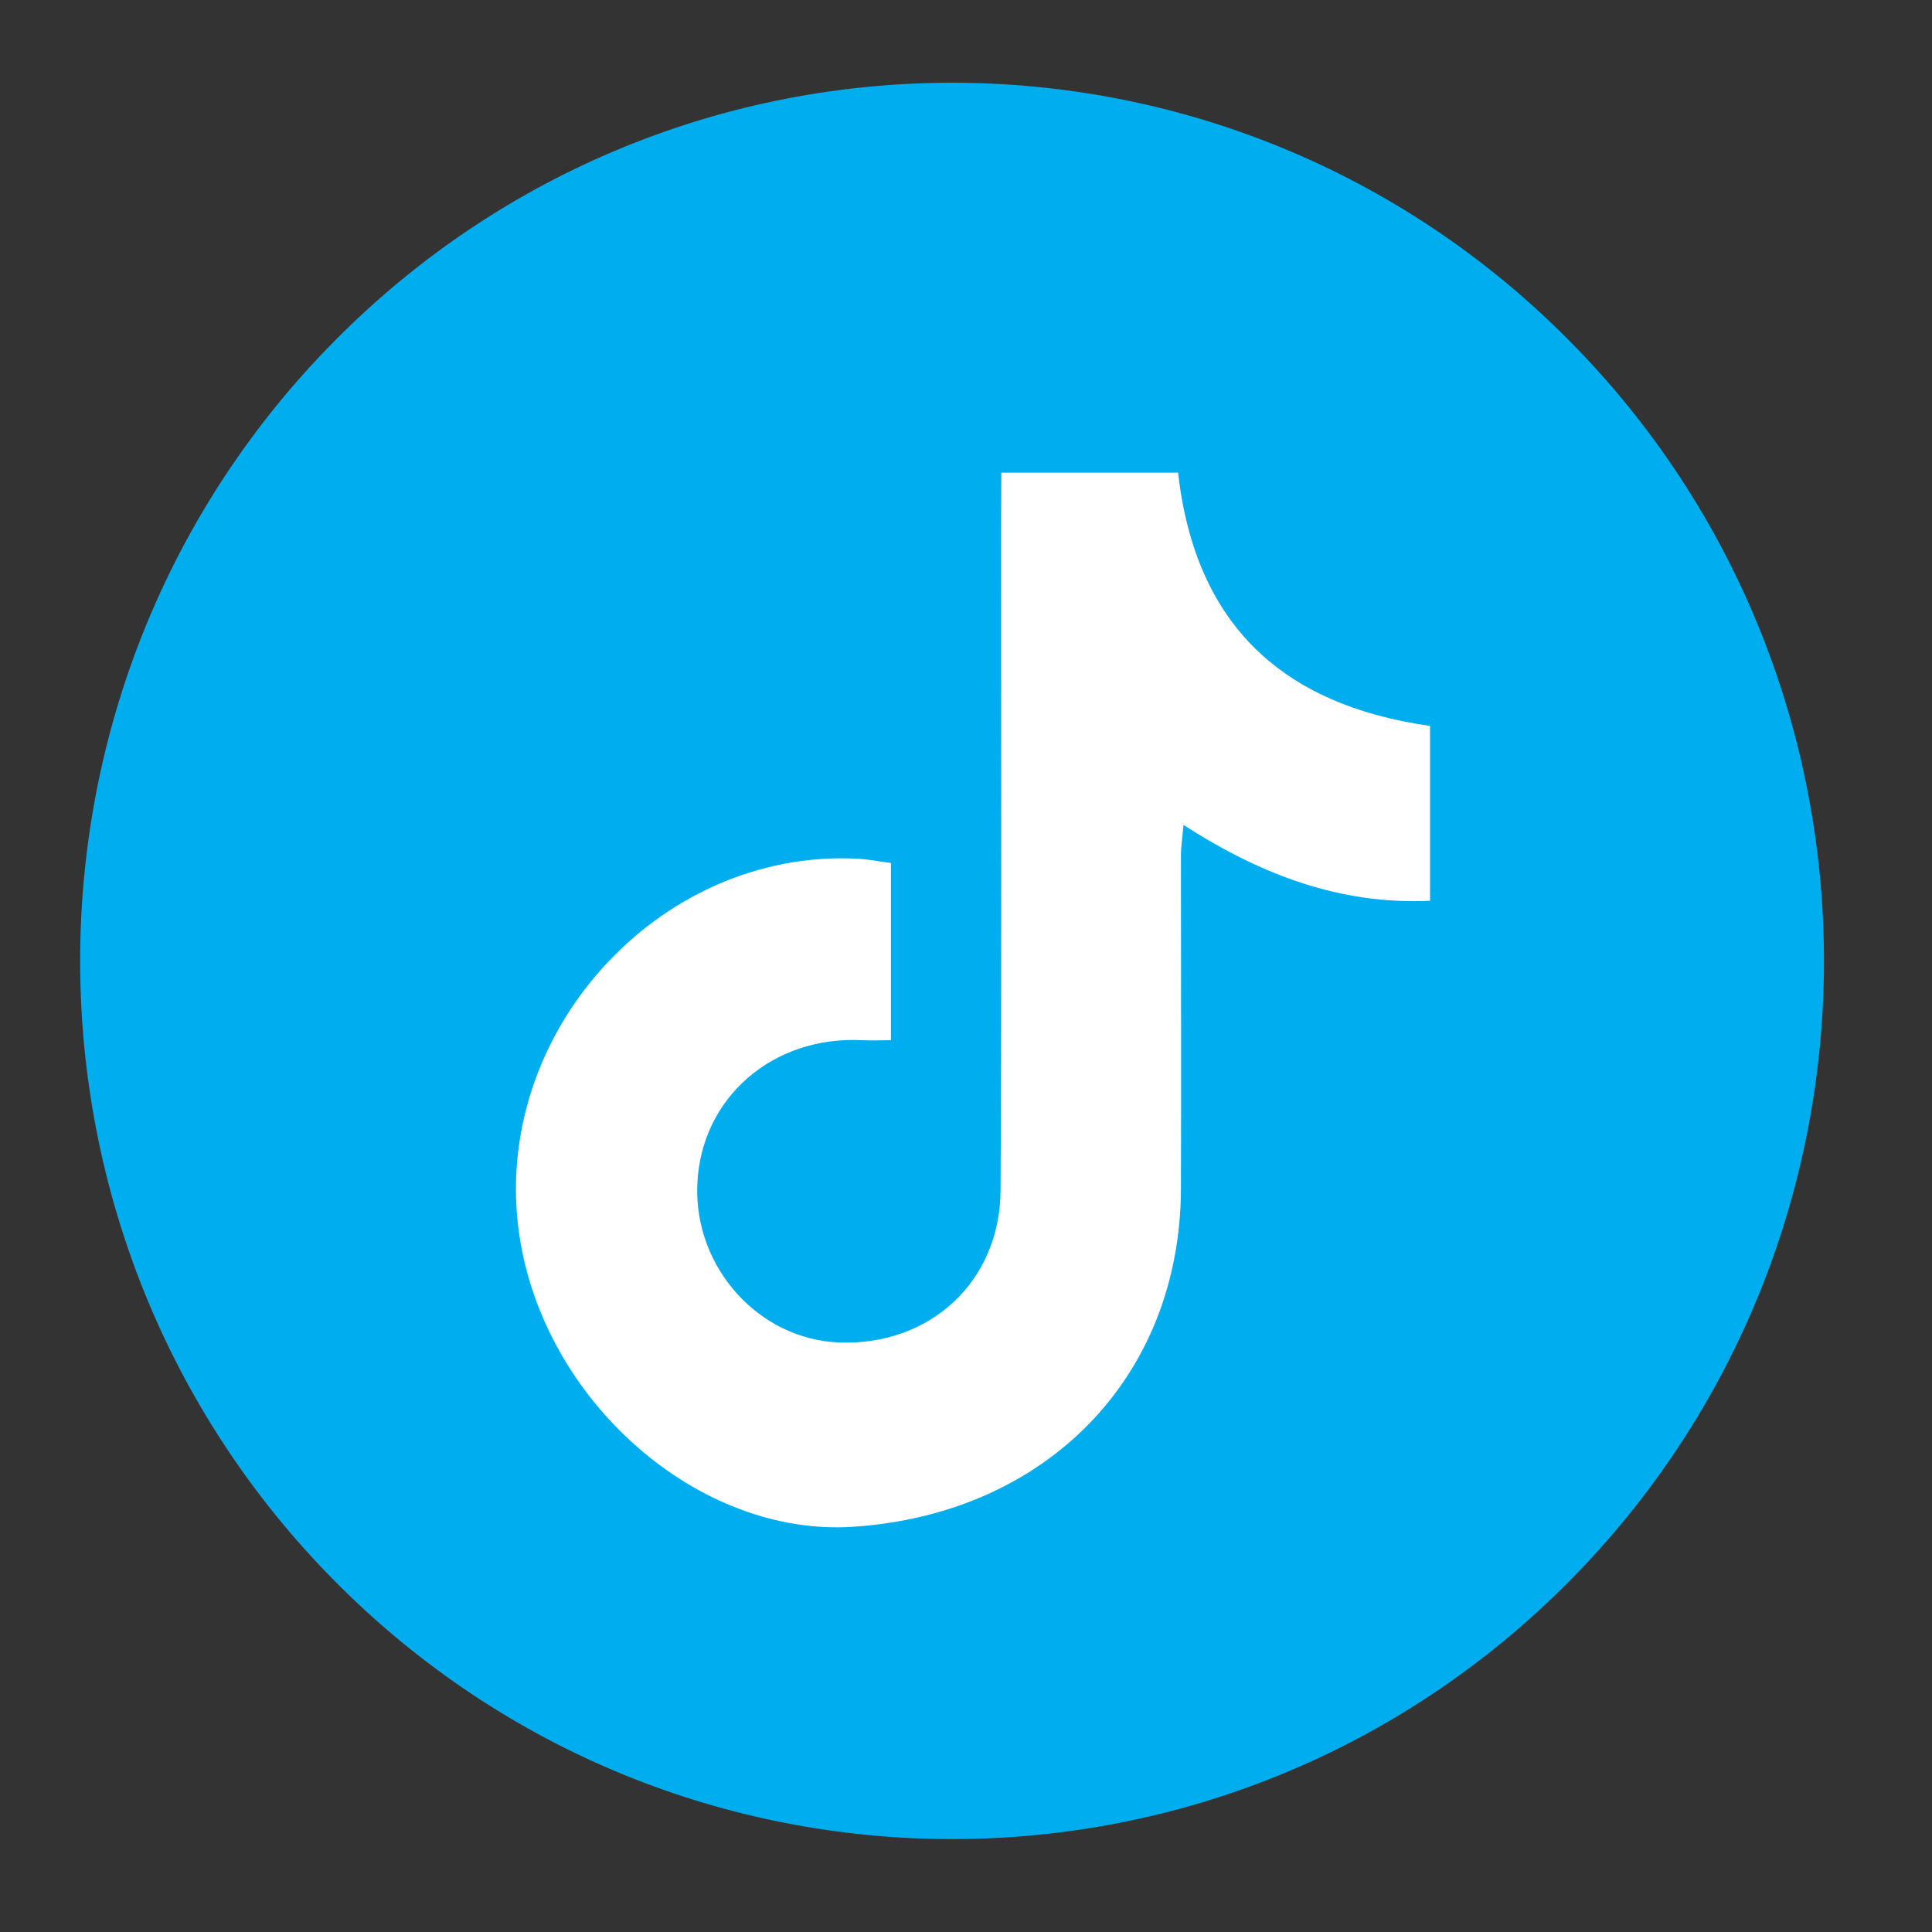 <svg width="55" height="55" viewBox="0 0 55 55" fill="none" xmlns="http://www.w3.org/2000/svg">
<rect x="0" y="0" width="55" height="55" fill="#333333" stroke="none"/>
<g clip-path="url(#clip0_1234_1307)">
<path d="M44.655 45.033C54.348 35.27 54.348 19.441 44.655 9.678C34.961 -0.085 19.245 -0.085 9.552 9.678C-0.142 19.441 -0.142 35.27 9.552 45.033C19.245 54.796 34.961 54.796 44.655 45.033Z" fill="#00AEEF"/>
<path d="M28.506 13.455H33.537C34.027 17.787 36.508 20.069 40.71 20.666V25.643C38.157 25.759 35.903 24.908 33.692 23.484C33.661 23.841 33.619 24.099 33.619 24.358C33.619 27.525 33.629 30.692 33.619 33.857C33.593 39.199 29.793 43.1 24.286 43.464C19.885 43.755 15.475 39.894 14.782 35.142C13.953 29.469 18.713 24.169 24.392 24.444C24.701 24.458 25.007 24.521 25.363 24.567V29.613C25.093 29.613 24.827 29.625 24.562 29.613C21.995 29.474 19.944 31.259 19.851 33.728C19.758 36.079 21.593 38.123 23.881 38.218C26.473 38.317 28.471 36.488 28.484 33.88C28.517 27.548 28.497 21.216 28.499 14.882L28.506 13.455Z" fill="white"/>
</g>
<defs>
<clipPath id="clip0_1234_1307">
<rect width="55" height="55" fill="white"/>
</clipPath>
</defs>
</svg>
